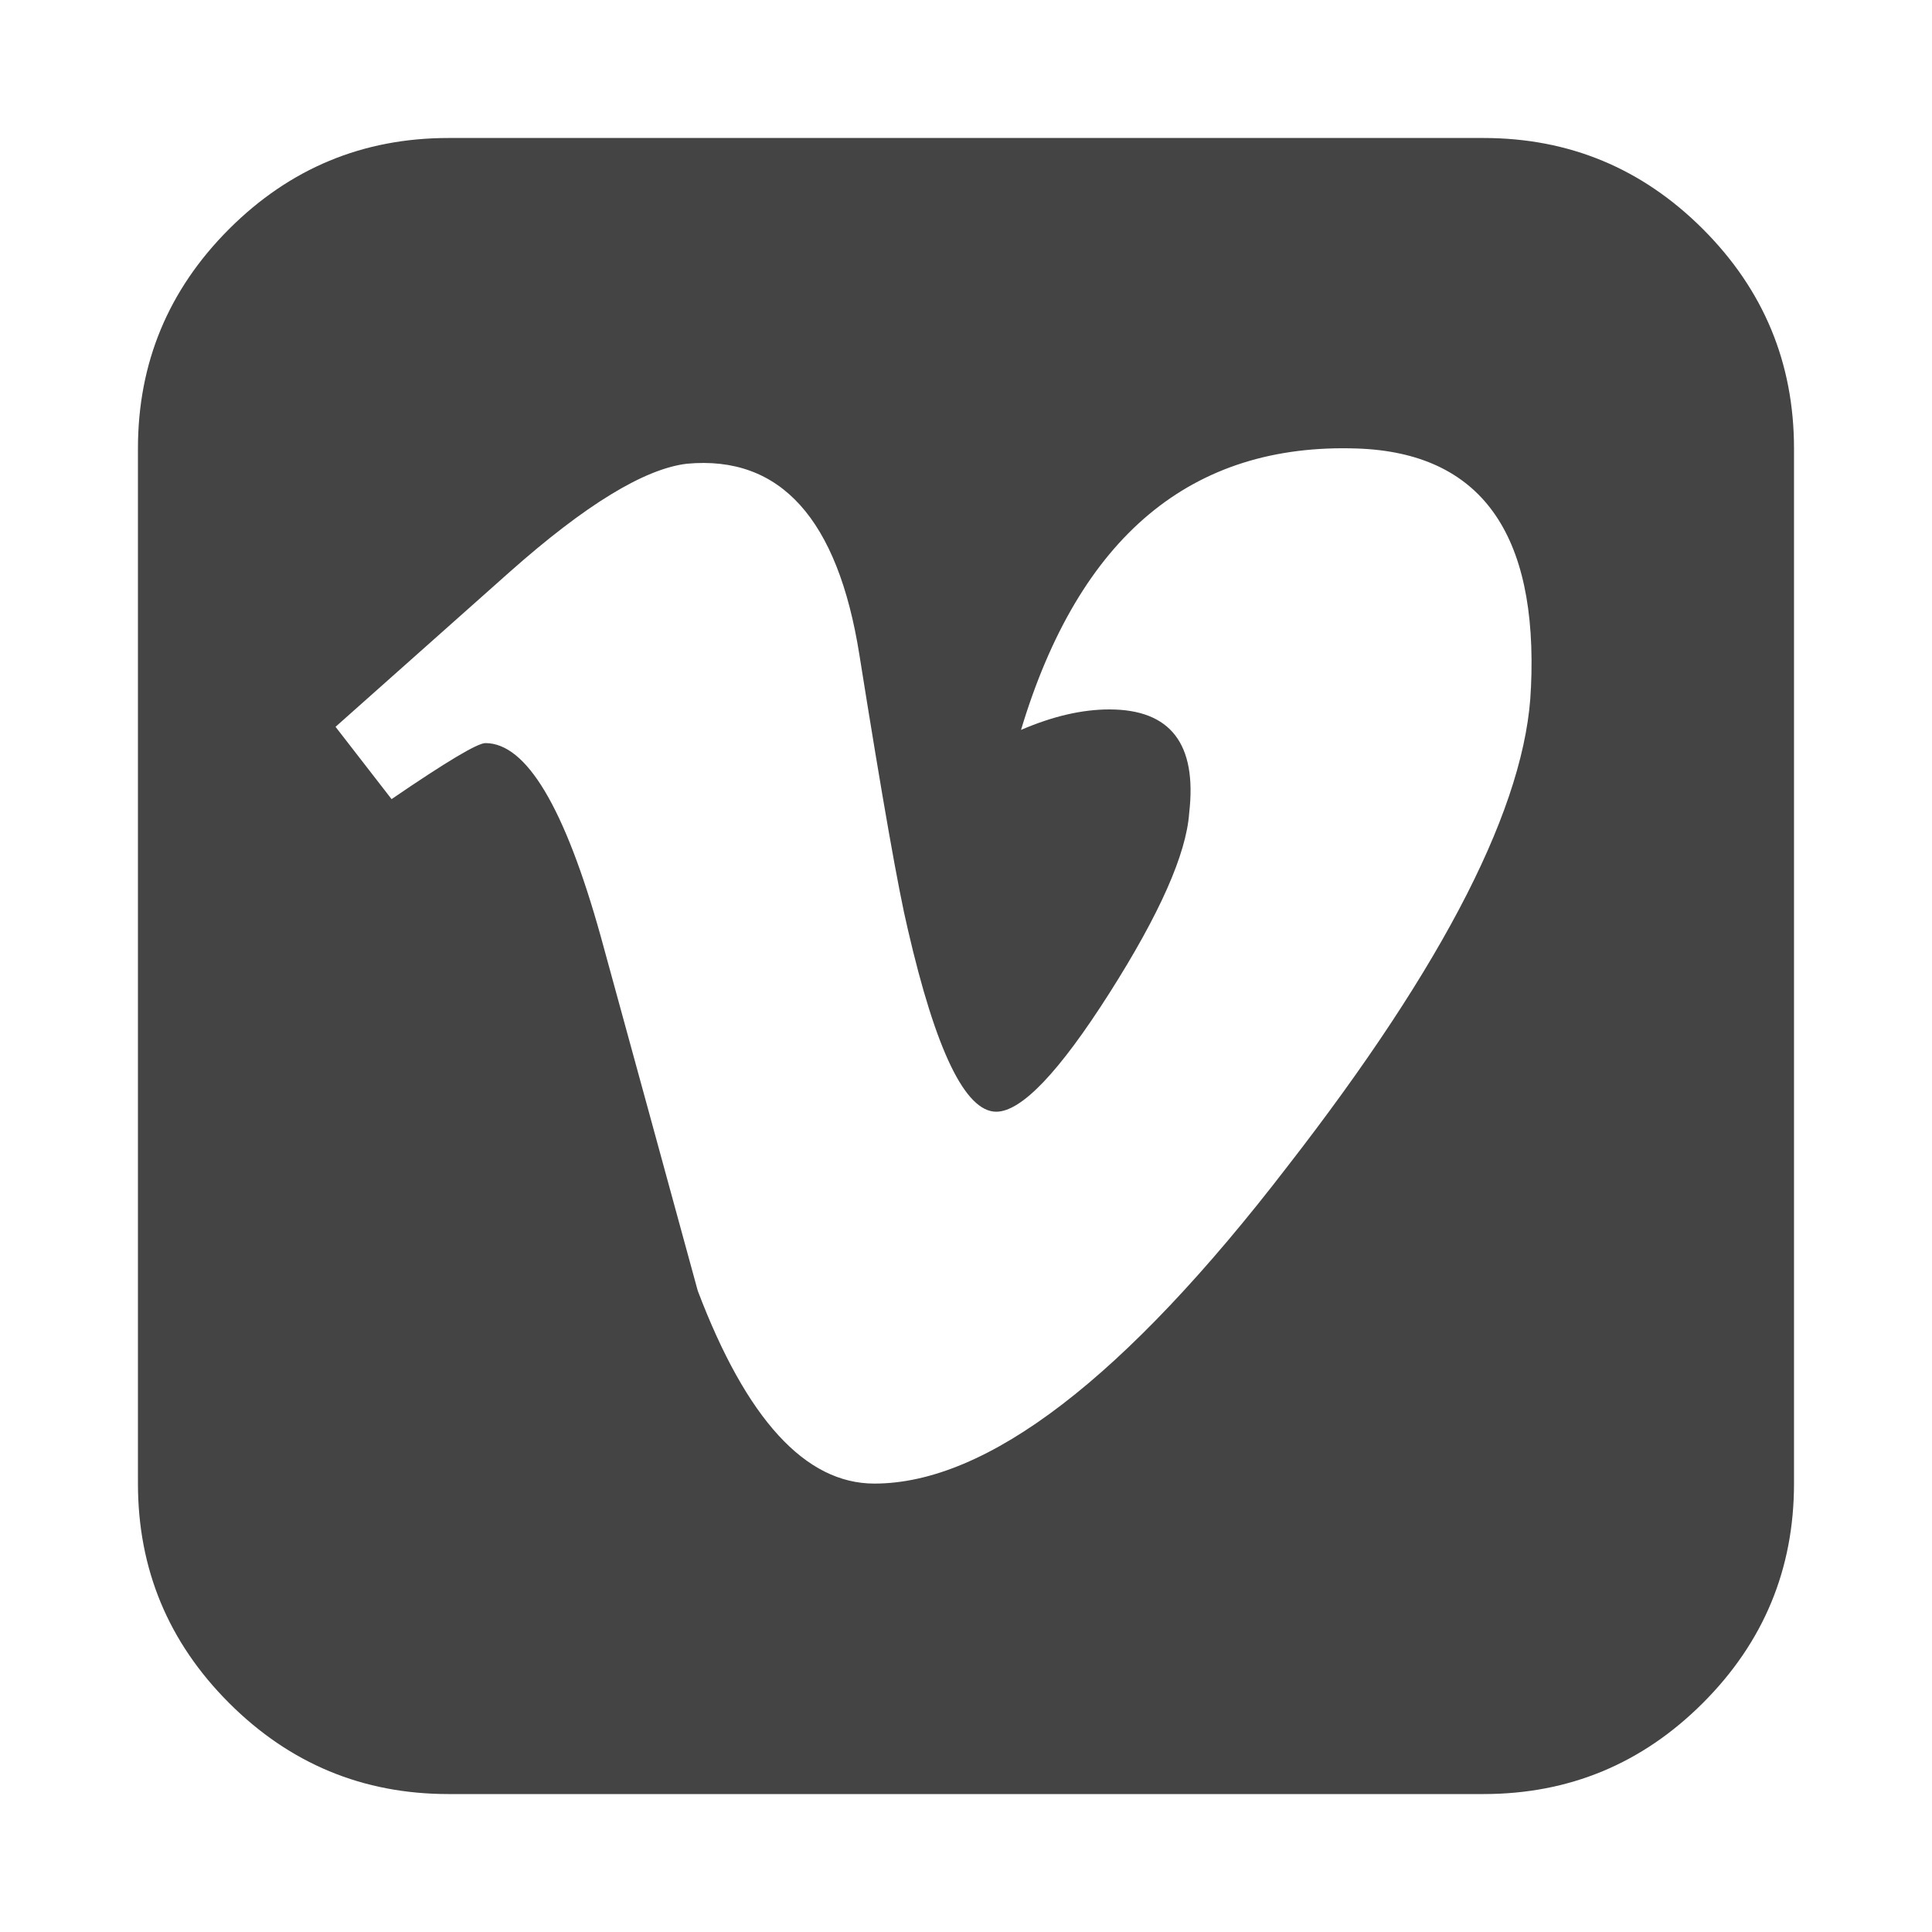 <?xml version="1.0"?><svg xmlns="http://www.w3.org/2000/svg" width="40" height="40" viewBox="0 0 40 40"><path fill="#444" d="m31.697 14.243q0.223-4.823-3.594-4.957-5.157-0.179-6.964 5.826 0.983-0.424 1.829-0.424 1.9 0 1.653 2.143-0.09 1.274-1.651 3.729t-2.343 2.457q-0.961 0-1.831-3.774-0.29-1.206-1.004-5.691-0.671-4.219-3.571-3.951-1.317 0.157-3.66 2.233l-3.614 3.214 1.16 1.497q1.697-1.16 1.943-1.16 1.271 0 2.386 3.996l1.006 3.671 1.004 3.671q1.514 3.993 3.657 3.993 3.506 0 8.55-6.563 4.91-6.317 5.043-9.91z m5.446-4.957v21.429q0 2.657-1.886 4.543t-4.543 1.886h-21.429q-2.657 0-4.543-1.886t-1.886-4.543v-21.429q0-2.657 1.886-4.543t4.543-1.886h21.429q2.657 0 4.543 1.886t1.886 4.543z"></path></svg>